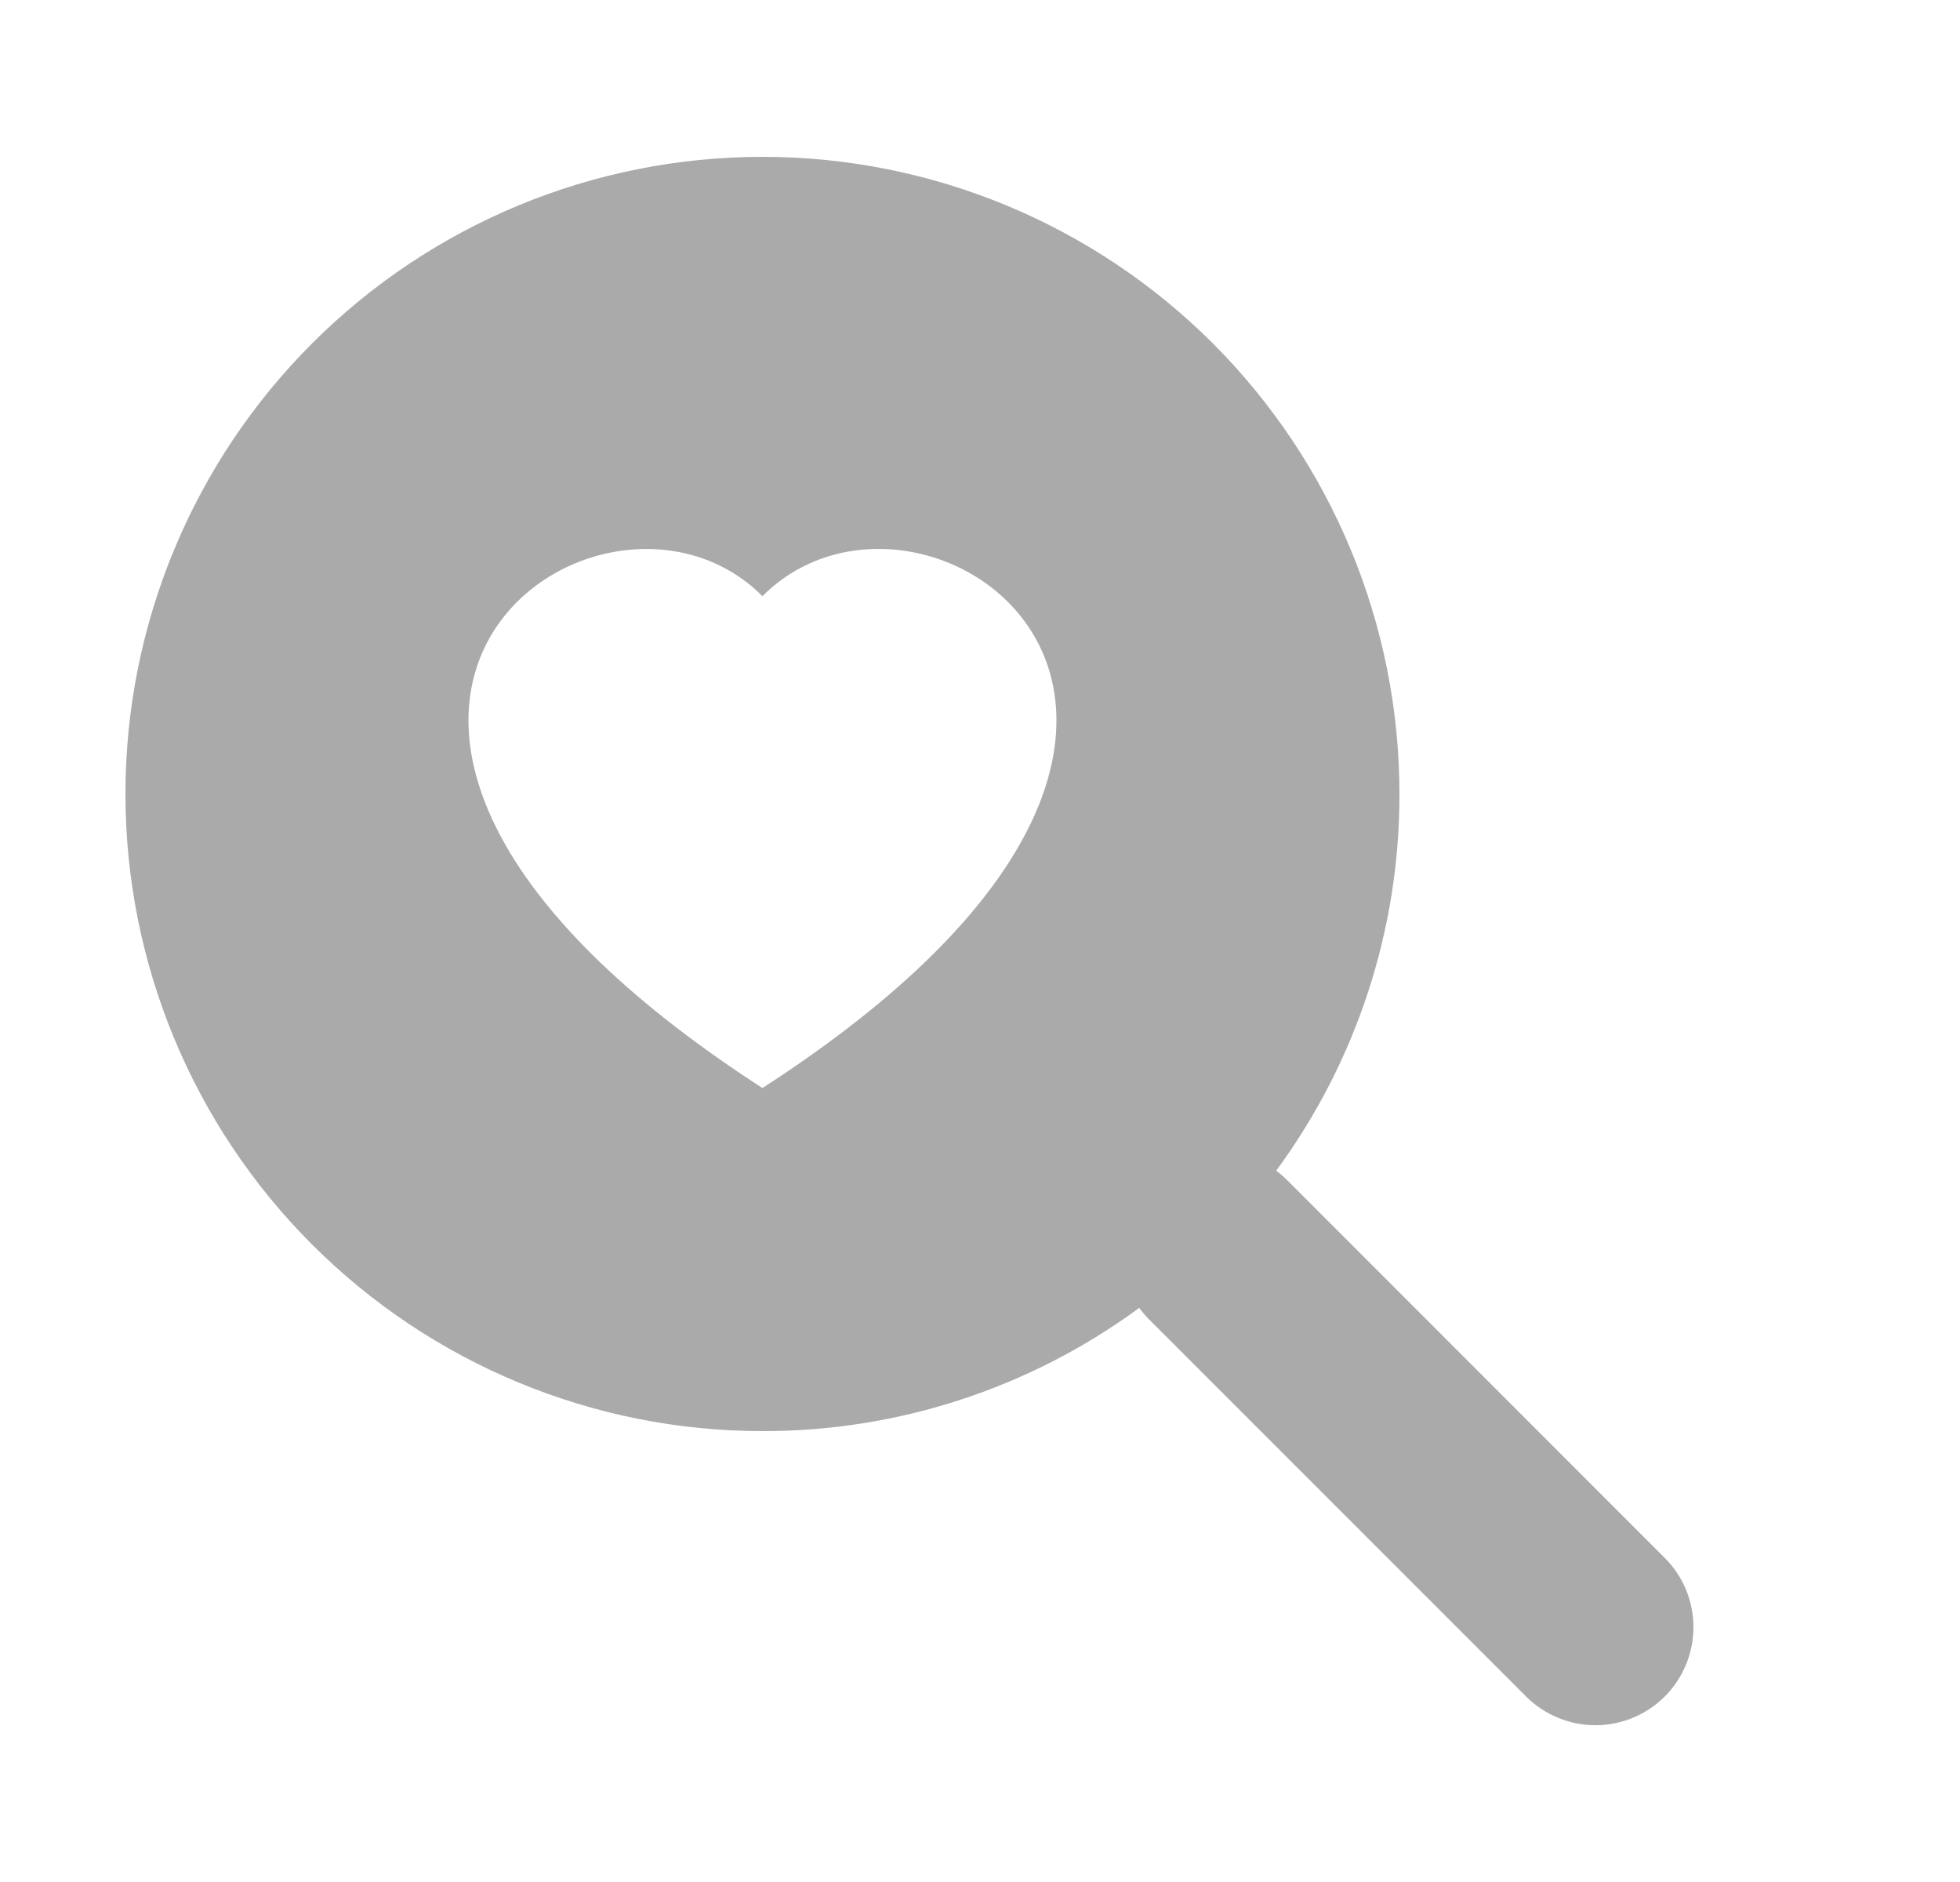 <svg width="25" height="24" viewBox="0 0 25 24" xmlns="http://www.w3.org/2000/svg">
<path d="M9.725 18.25C11.454 18.253 13.139 17.702 14.532 16.678H14.53C14.567 16.728 14.608 16.776 14.653 16.822L19.465 21.634C19.7 21.869 20.018 22 20.349 22.001C20.681 22.001 20.999 21.869 21.234 21.635C21.468 21.4 21.6 21.082 21.6 20.751C21.6 20.419 21.469 20.101 21.234 19.867L16.422 15.054C16.377 15.009 16.329 14.967 16.278 14.929C17.302 13.537 17.853 11.853 17.85 10.125C17.85 7.97 16.994 5.904 15.471 4.38C13.947 2.856 11.88 2 9.725 2C7.57 2 5.504 2.856 3.98 4.38C2.456 5.904 1.6 7.97 1.6 10.125C1.6 12.28 2.456 14.347 3.98 15.87C5.504 17.394 7.57 18.25 9.725 18.25ZM9.725 7.603C11.805 5.511 17.007 9.17 9.725 13.875C2.444 9.17 7.645 5.513 9.725 7.603Z" fill="#AAAAAA"/>
</svg>
